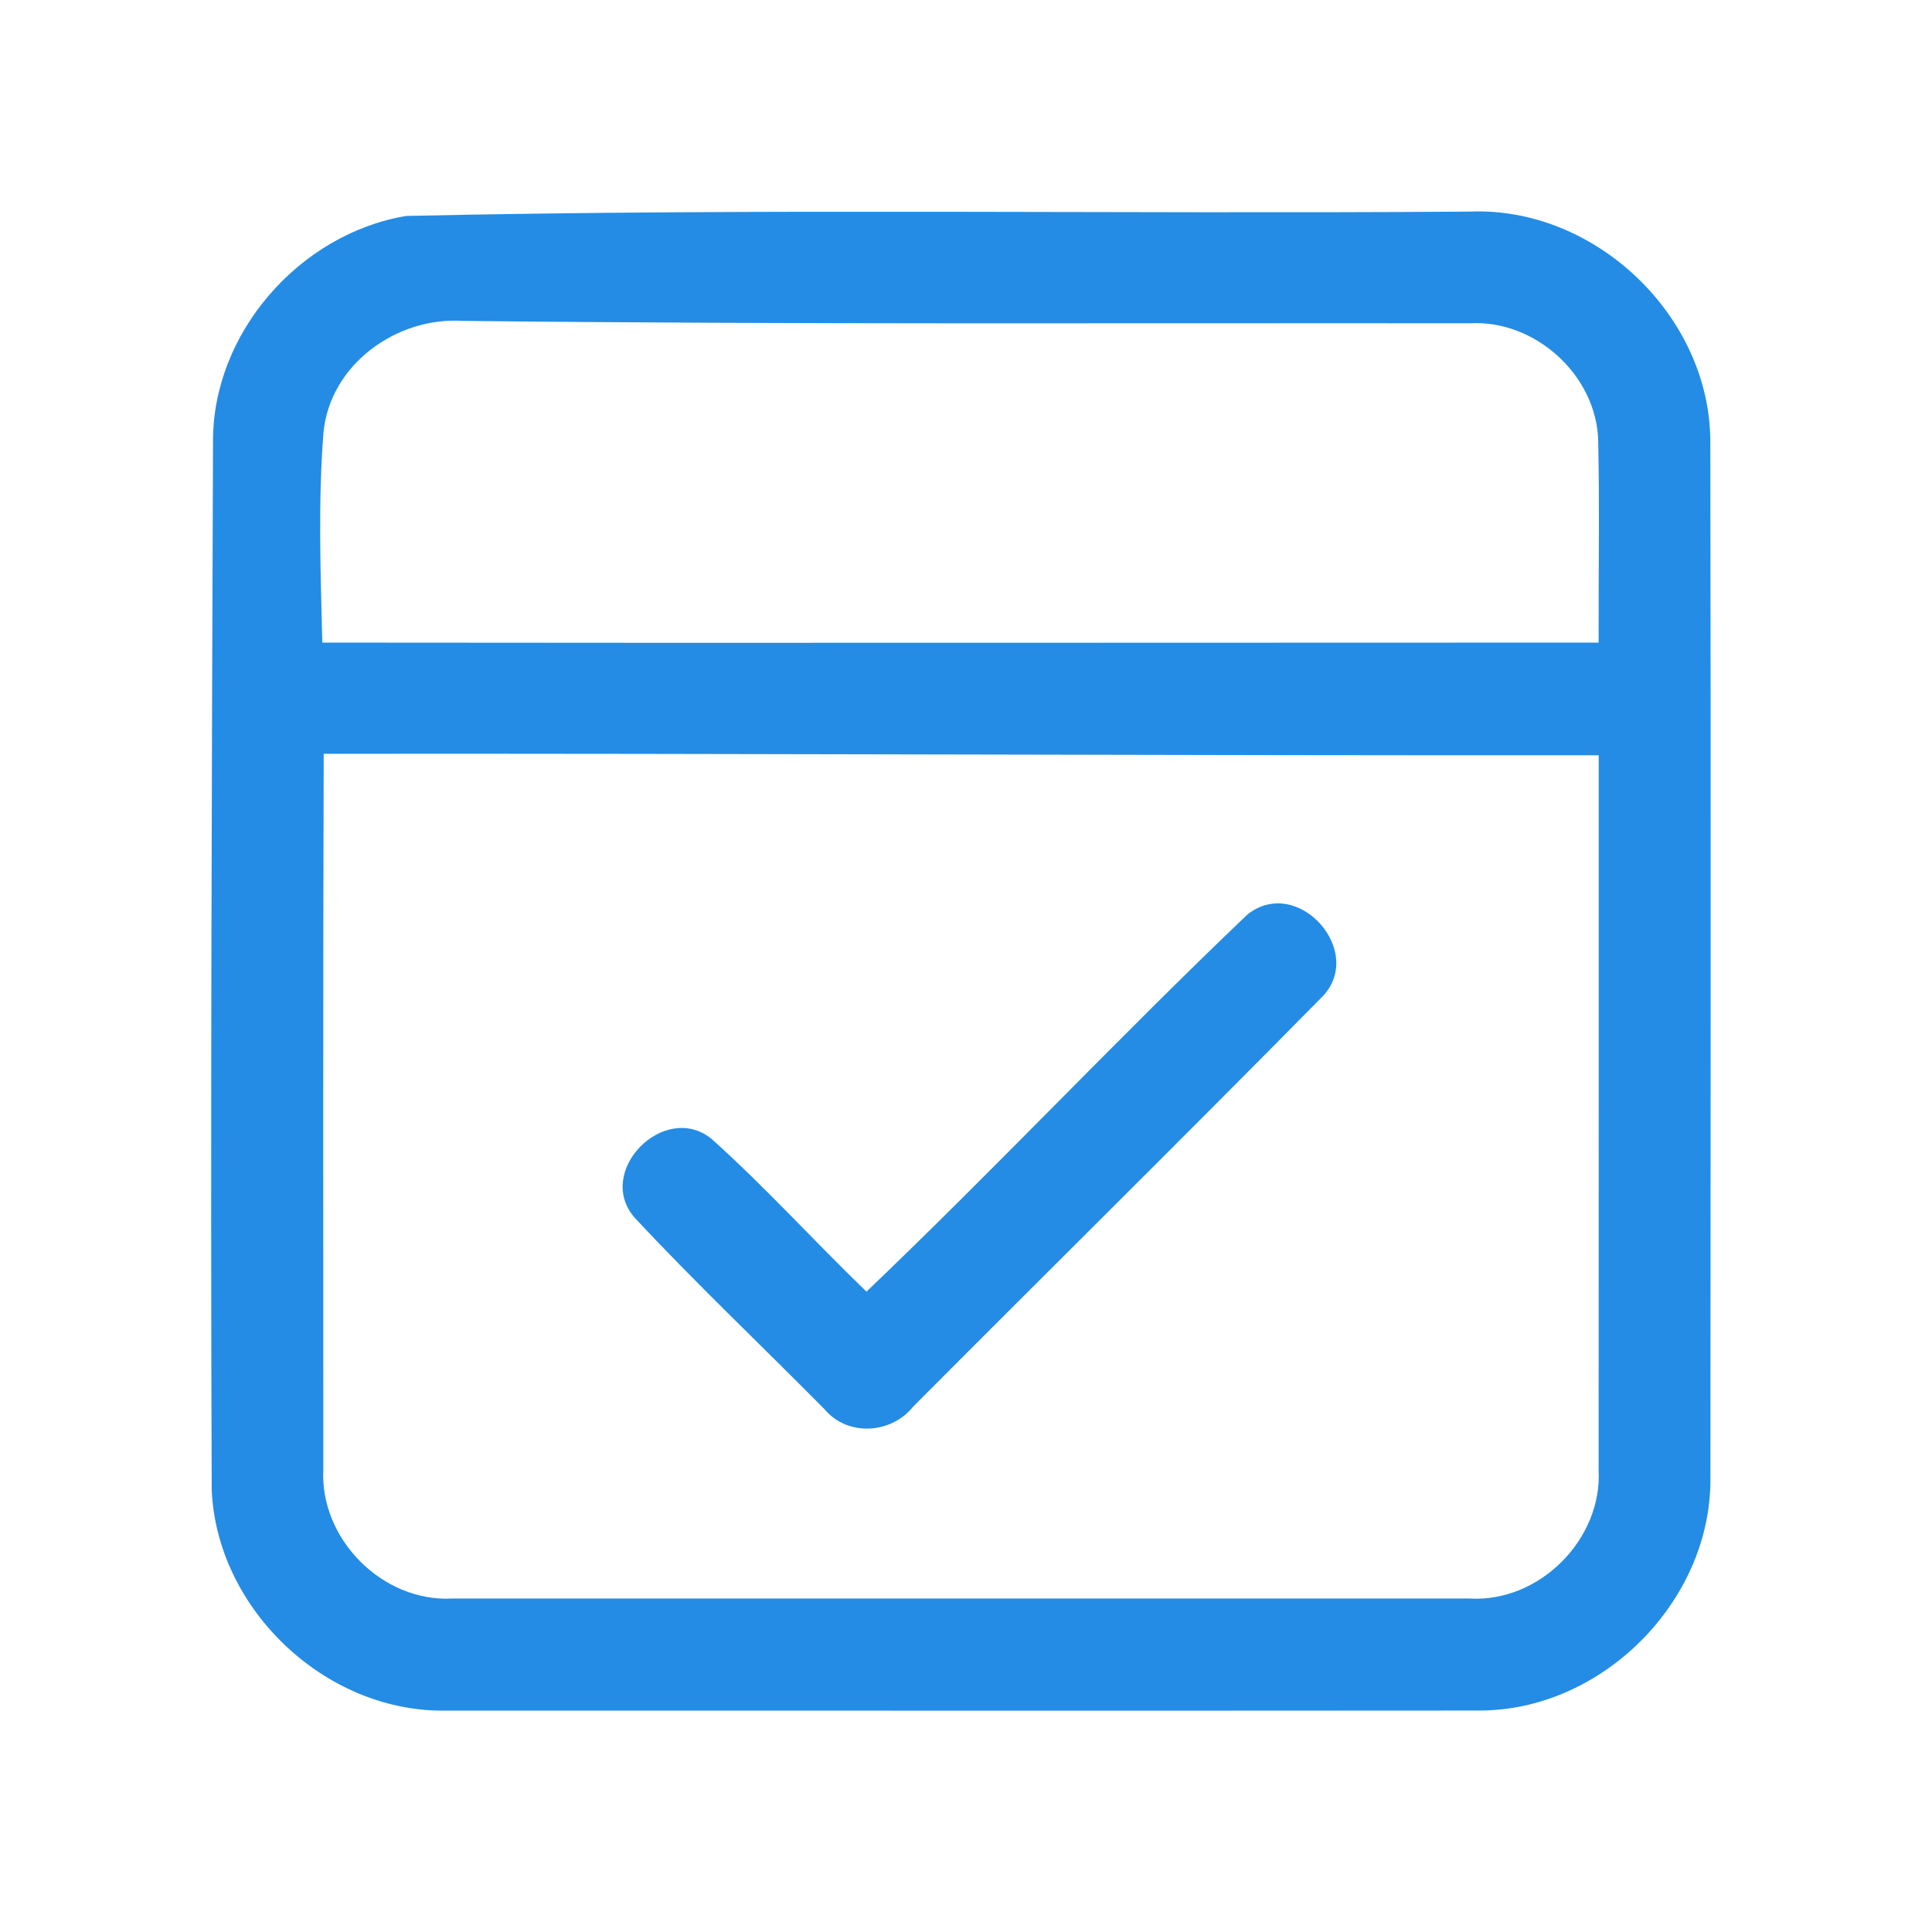 <?xml version="1.0" encoding="UTF-8" ?>
<!DOCTYPE svg PUBLIC "-//W3C//DTD SVG 1.1//EN" "http://www.w3.org/Graphics/SVG/1.1/DTD/svg11.dtd">
<svg width="192pt" height="192pt" viewBox="0 0 192 192" version="1.1" xmlns="http://www.w3.org/2000/svg">
<g id="#248ce4ff">
<path fill="#248ce4" opacity="1.00" d=" M 40.38 21.46 C 75.56 20.68 110.81 21.28 146.01 21.03 C 158.51 20.48 169.99 31.42 169.97 43.94 C 170.03 78.31 170.00 112.68 169.98 147.05 C 169.99 159.19 159.19 169.99 147.04 169.99 C 112.68 170.02 78.32 169.99 43.96 170.00 C 32.18 170.00 21.56 159.85 21.04 148.09 C 20.91 113.37 21.04 78.66 21.17 43.94 C 21.09 33.12 29.77 23.22 40.38 21.46 M 32.15 42.95 C 31.60 49.90 31.86 56.90 32.03 63.86 C 74.31 63.91 116.59 63.86 158.87 63.86 C 158.85 57.21 158.97 50.55 158.83 43.90 C 158.73 37.35 152.58 31.74 146.05 32.13 C 112.69 32.09 79.33 32.26 45.98 31.89 C 39.42 31.47 32.81 36.22 32.15 42.95 M 32.17 74.91 C 32.09 98.63 32.14 122.34 32.13 146.06 C 31.79 152.96 38.02 159.23 44.94 158.86 C 78.64 158.86 112.35 158.86 146.05 158.86 C 152.98 159.27 159.26 152.97 158.87 146.05 C 158.89 122.39 158.87 98.73 158.88 75.06 C 116.64 75.09 74.40 74.87 32.17 74.91 Z" />
<path fill="#248ce4" opacity="1.00" d=" M 123.96 90.89 C 129.00 86.86 135.94 94.74 131.24 99.22 C 117.84 112.82 104.24 126.24 90.76 139.78 C 88.58 142.51 84.25 142.79 81.95 140.06 C 75.67 133.70 69.15 127.54 63.06 121.00 C 59.08 116.41 66.03 109.40 70.70 113.17 C 76.07 117.98 80.92 123.36 86.11 128.36 C 98.95 116.10 111.12 103.13 123.96 90.89 Z" />
</g>
</svg>
